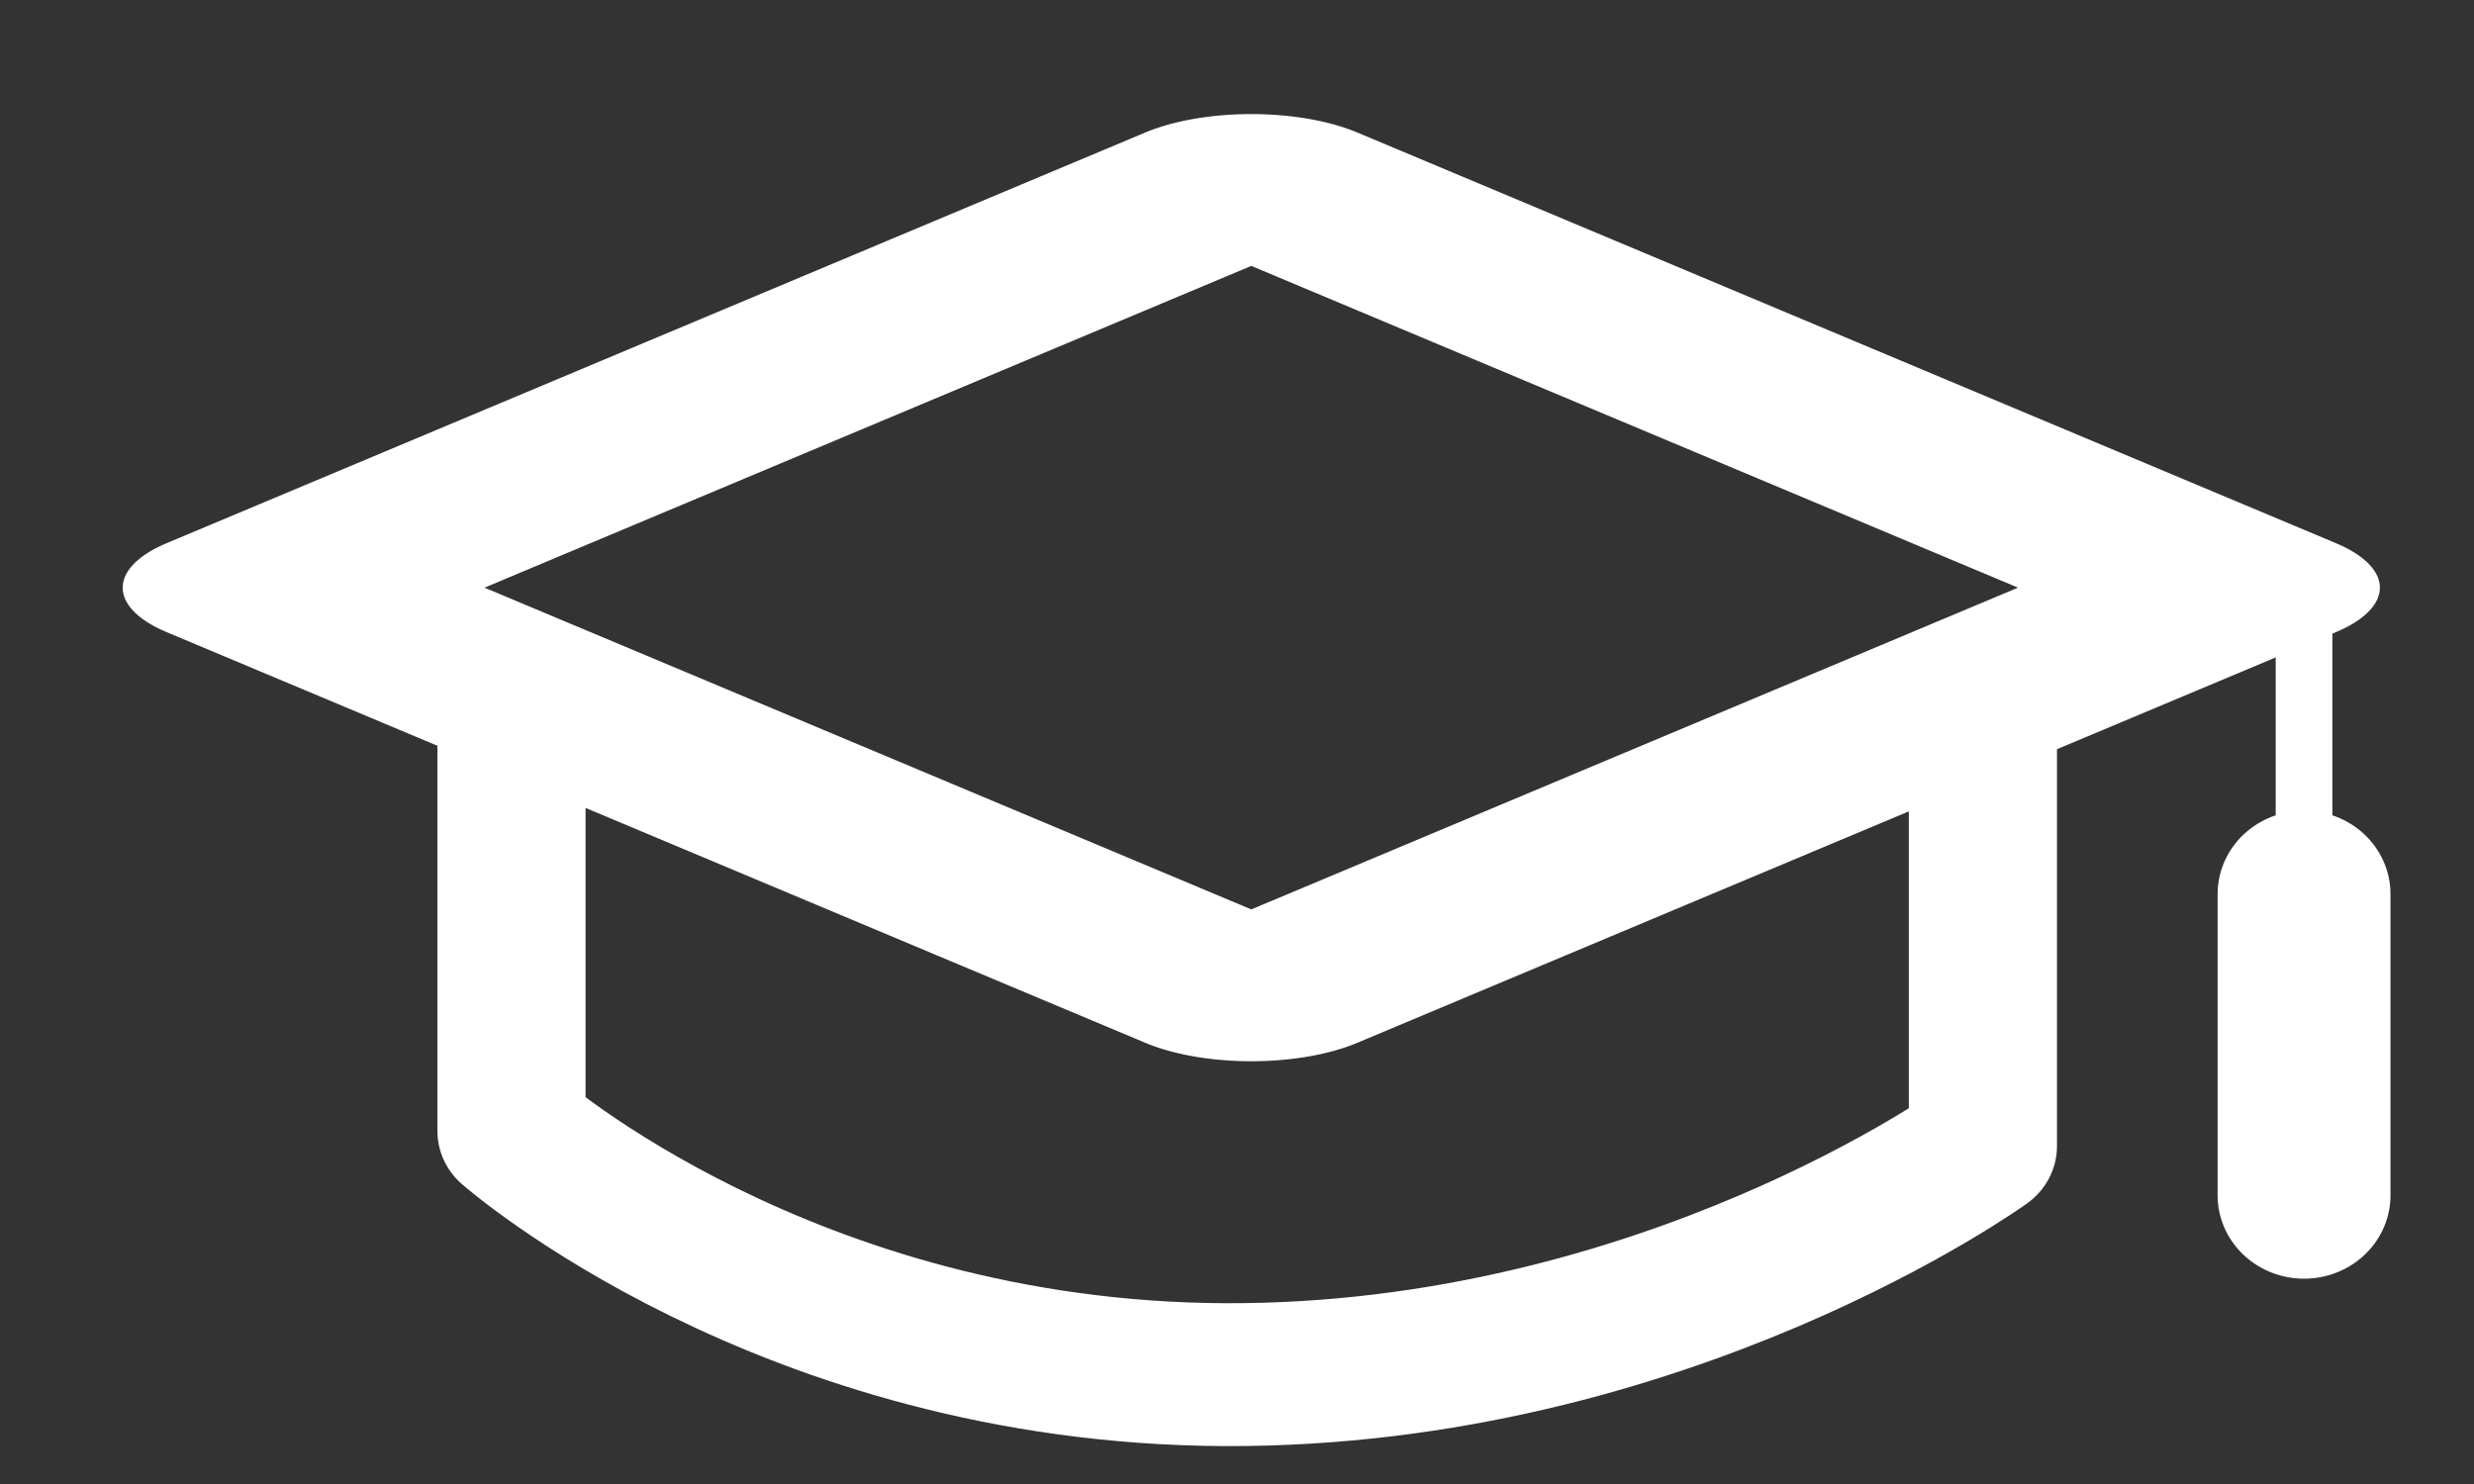 <svg width="15" height="9" xmlns="http://www.w3.org/2000/svg">

 <rect width="100%" height="100%" fill="#333333" stroke="none"/>

 <g label="Layer 1" id="imagebot_1">
  <g id="imagebot_2" transform="translate(14.041 0.809) matrix(0.566 0 0 0.546 -13.497 -150.074)" label="Layer 1">
   <rect transform="matrix(0.917,0.399,-0.917,0.399,0,0)" y="338.259" x="351.828" height="11.433" width="11.433" id="imagebot_6" stroke-miterlimit="4" stroke-linejoin="round" stroke-linecap="round" stroke-width="2.476" stroke="#ffffff" fill="none"/>
   <path id="imagebot_5" d="M4.518,280.729L4.518,285.942C4.518,285.942 7.464,288.629 12.164,288.648C16.864,288.666 20.28,286.109 20.28,286.109L20.28,280.863" stroke-miterlimit="4" stroke-linejoin="round" stroke-width="1.587" stroke="#ffffff" fill="none"/>
   <path id="imagebot_4" d="M23.72,283.31L23.72,286.656" stroke-miterlimit="4" stroke-linecap="round" stroke-width="1.852" stroke="#ffffff" fill="none"/>
   <path d="M23.72,282.901L23.72,279.558" id="imagebot_3" stroke-miterlimit="4" stroke-width="0.607" stroke="#ffffff" fill="none"/>
  </g>
  <title label="Layer 1"/>
 </g>
</svg>